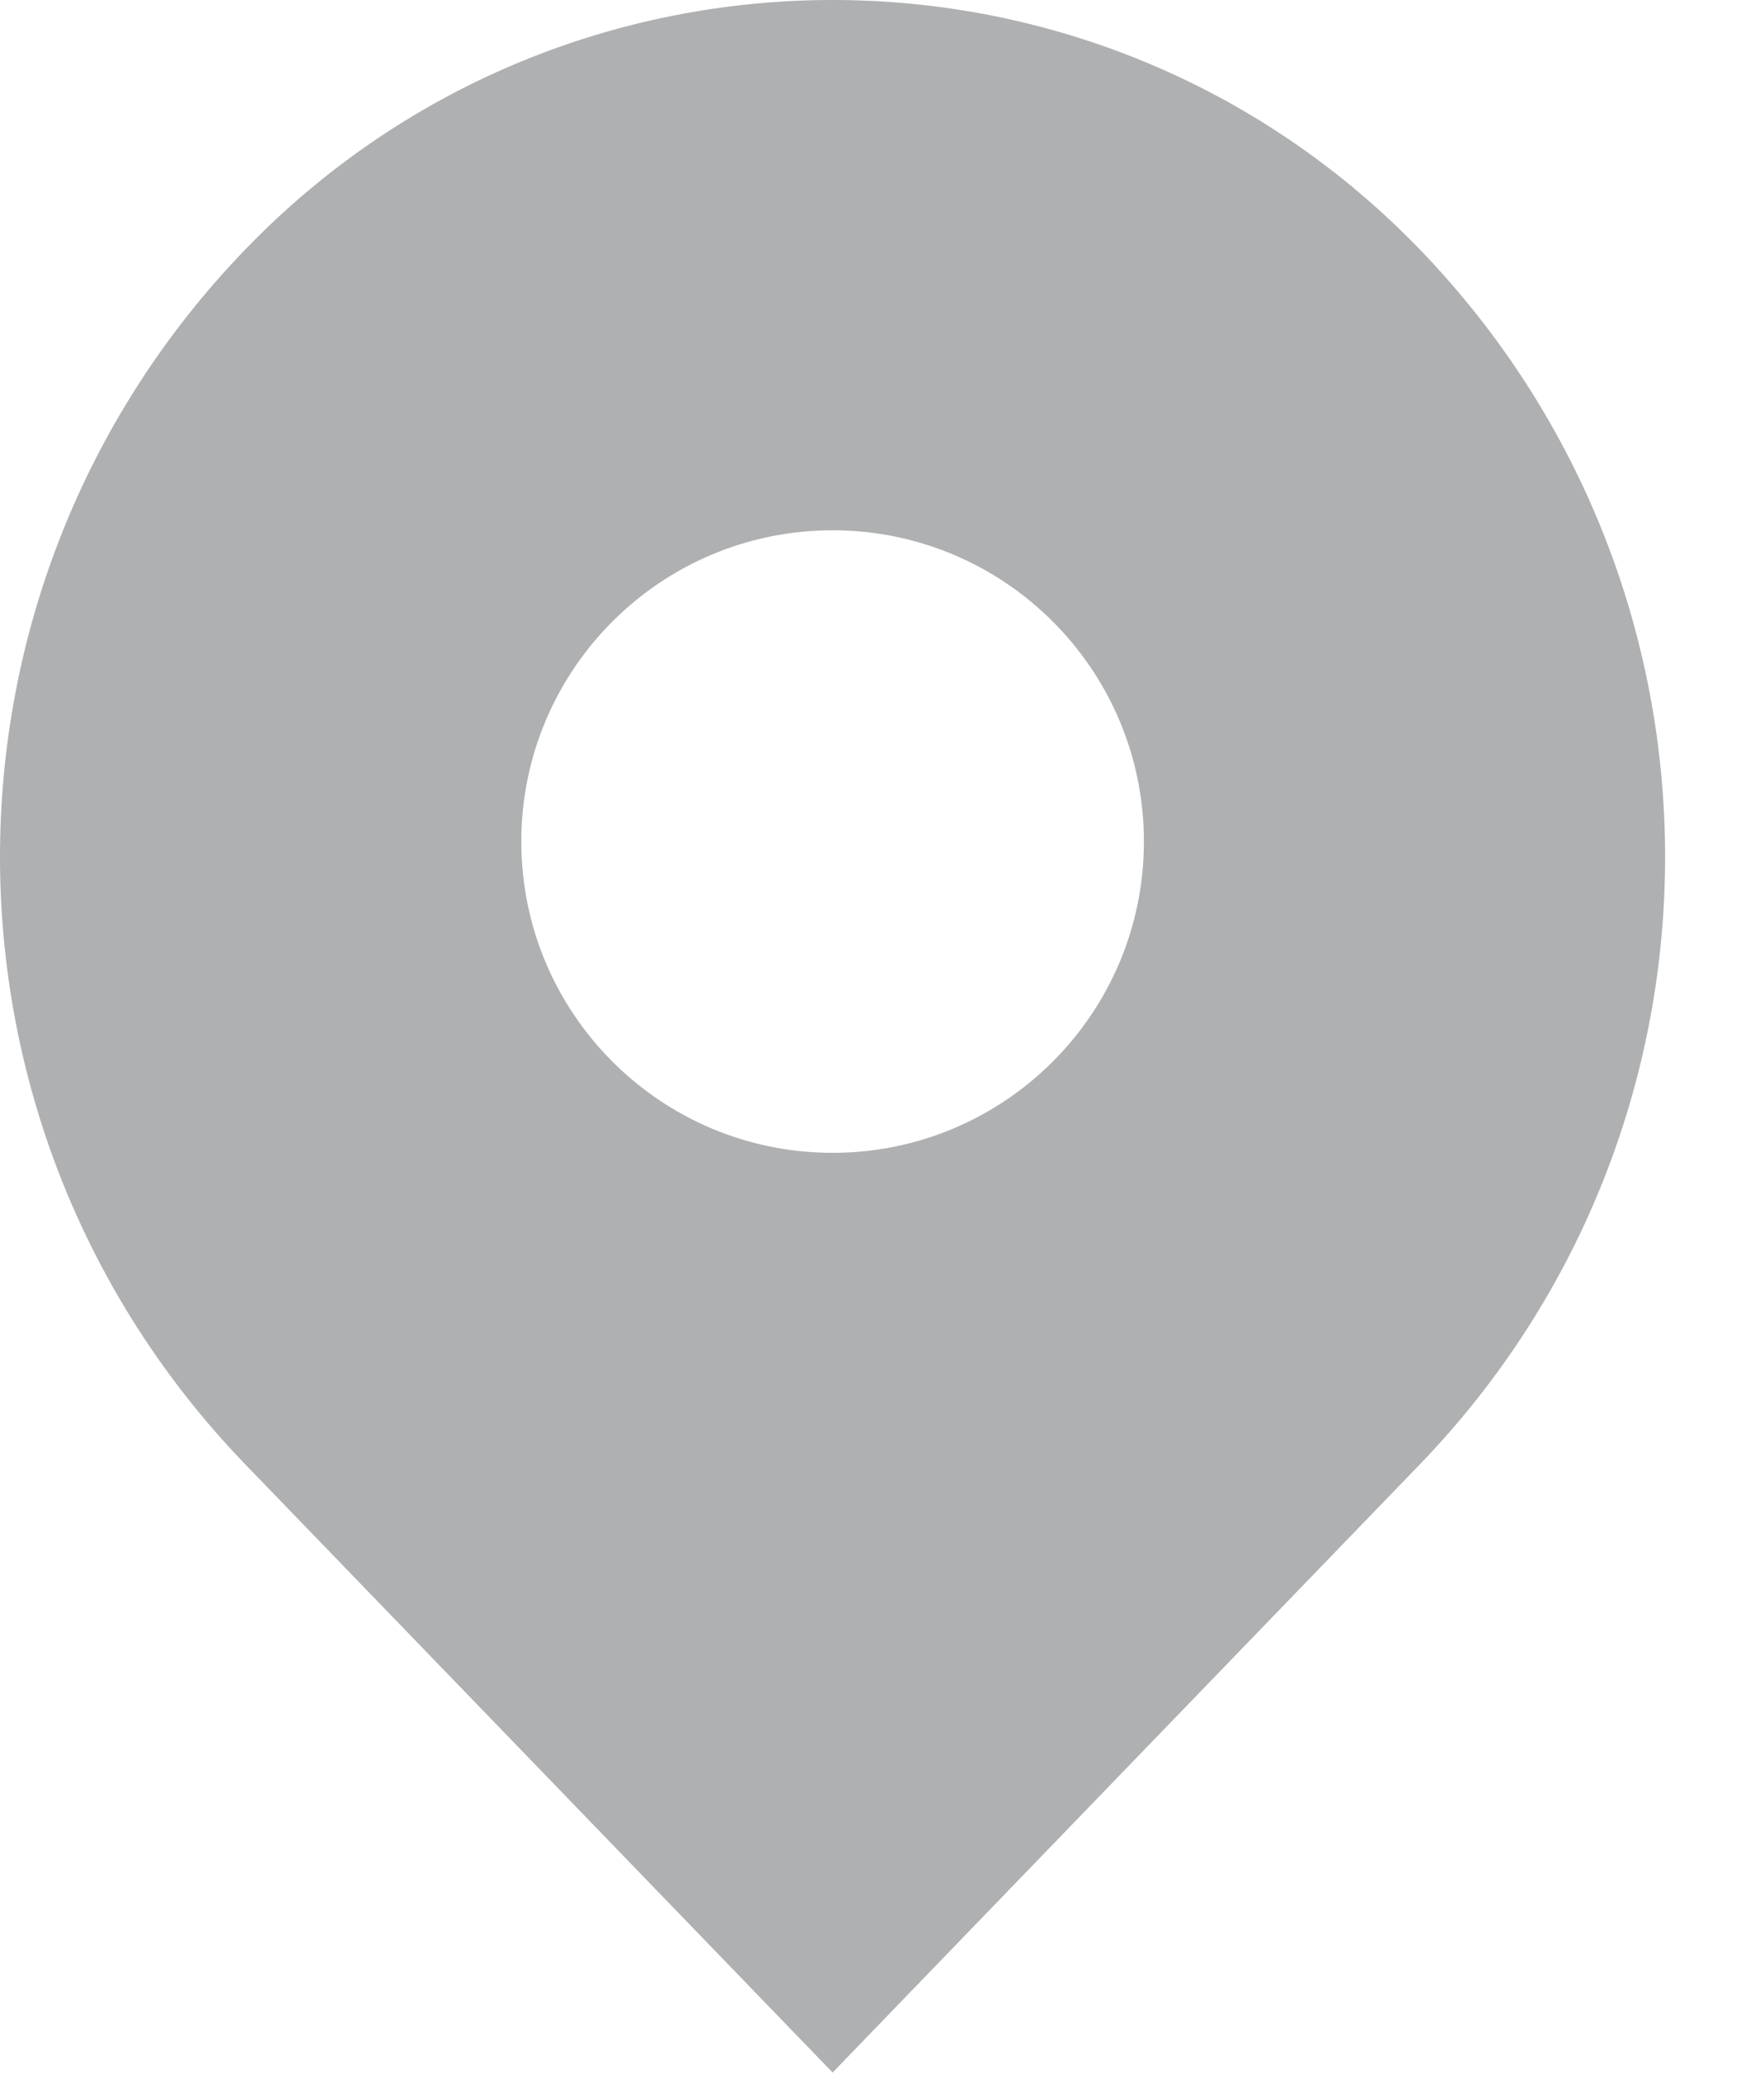 <svg width="17" height="20" viewBox="0 0 17 20" fill="none" xmlns="http://www.w3.org/2000/svg">
  <path fill-rule="evenodd" clip-rule="evenodd" d="M13.486 2.207C13.552 2.271 13.617 2.335 13.68 2.401C16.836 5.669 16.836 10.849 13.68 14.117L8.024 19.975L2.367 14.117C-0.789 10.849 -0.789 5.669 2.367 2.401C5.384 -0.723 10.362 -0.81 13.486 2.207ZM8.024 5.111C6.367 5.111 5.024 6.454 5.024 8.111C5.024 9.768 6.367 11.111 8.024 11.111C9.68 11.111 11.024 9.768 11.024 8.111C11.024 6.454 9.68 5.111 8.024 5.111Z" fill="#AFB0B1"/>
</svg>
